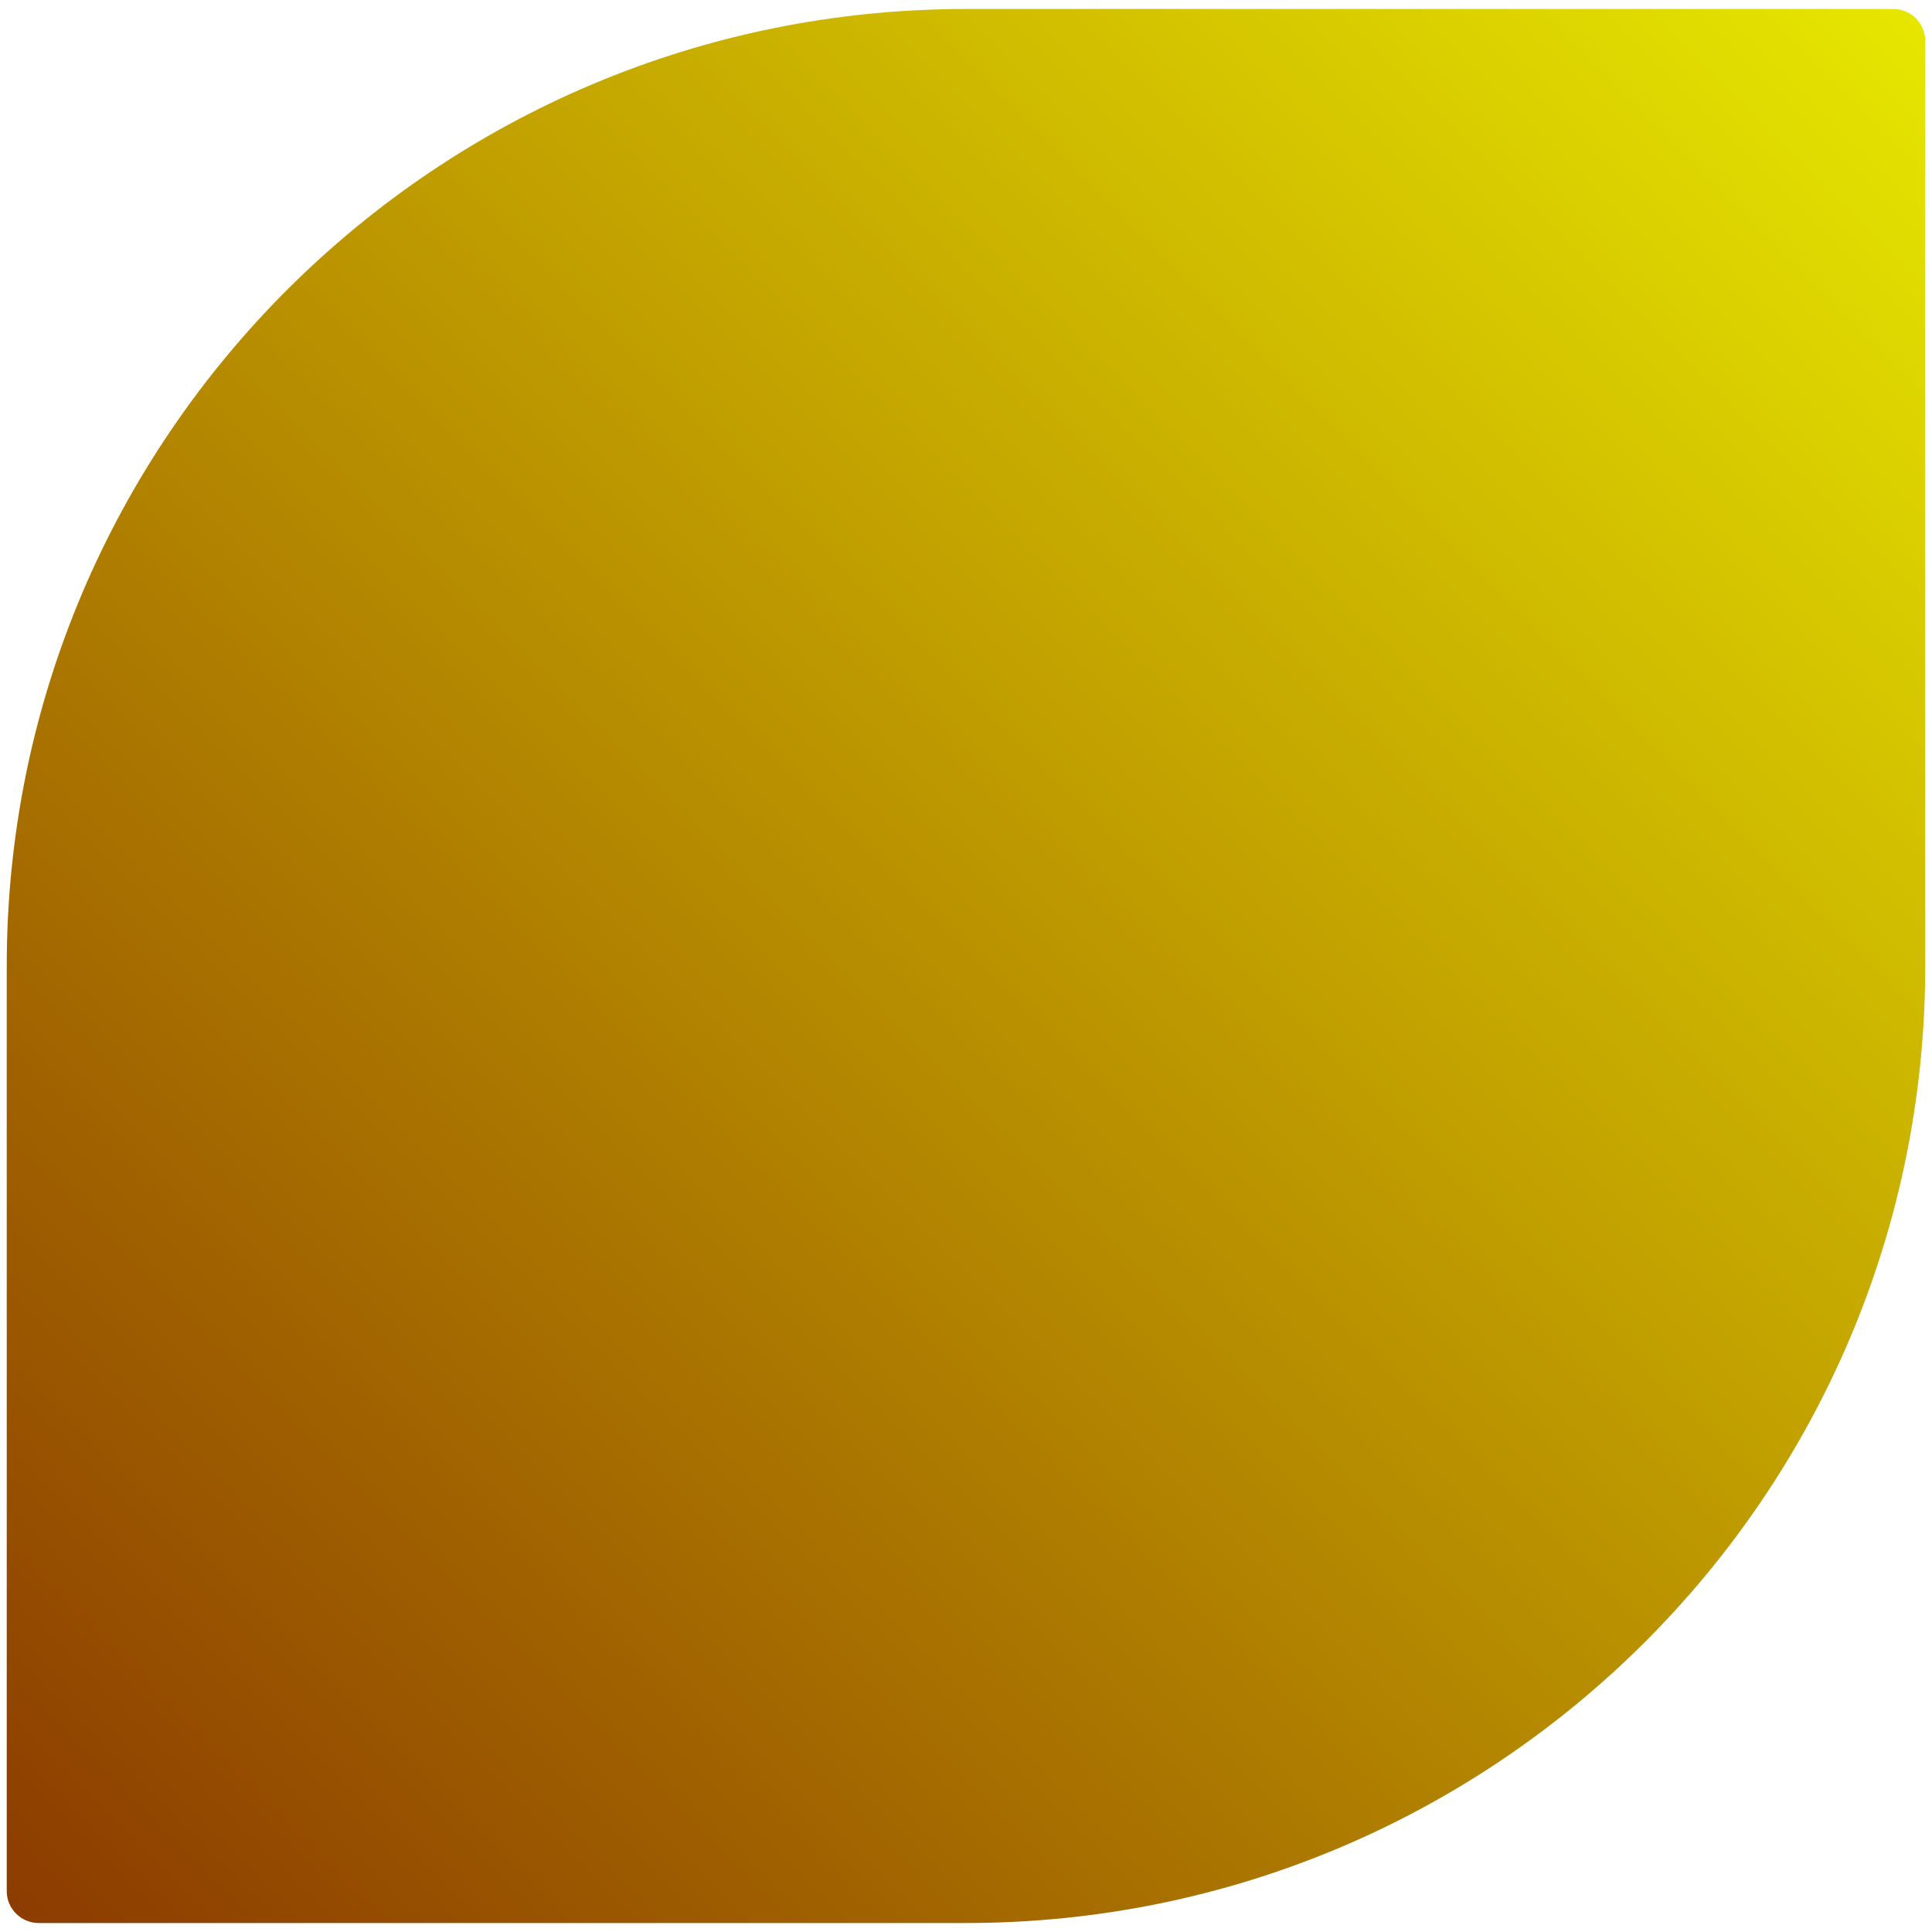 <?xml version="1.0" encoding="UTF-8" standalone="no"?>
<!-- Generator: Adobe Illustrator 17.0.1, SVG Export Plug-In . SVG Version: 6.00 Build 0)  -->

<svg
   xmlns:dc="http://purl.org/dc/elements/1.1/"
   xmlns:cc="http://creativecommons.org/ns#"
   xmlns:rdf="http://www.w3.org/1999/02/22-rdf-syntax-ns#"
   xmlns:svg="http://www.w3.org/2000/svg"
   xmlns="http://www.w3.org/2000/svg"
   xmlns:sodipodi="http://sodipodi.sourceforge.net/DTD/sodipodi-0.dtd"
   xmlns:inkscape="http://www.inkscape.org/namespaces/inkscape"
   version="1.1"
   x="0px"
   y="0px"
   width="86px"
   height="86px"
   viewBox="0 0 86 86"
   enable-background="new 0 0 86 86"
   xml:space="preserve"
   id="svg21"
   sodipodi:docname="harbour-directory-ch.svg"
   inkscape:version="0.92.4 (5da689c313, 2019-01-14)"><defs
   id="defs25"><linearGradient
     gradientTransform="translate(-655.138)"
     y2="0.765"
     x2="740.37"
     y1="85.232"
     x1="655.903"
     gradientUnits="userSpaceOnUse"
     id="SVGID_1_">
		<stop
   id="stop3"
   style="stop-color:#8c3c00;stop-opacity:1"
   offset="0" />
		<stop
   id="stop5"
   style="stop-color:#e6e600;stop-opacity:1"
   offset="1" />
	</linearGradient><meshgradient
     inkscape:collect="always"
     id="meshgradient4847"
     gradientUnits="userSpaceOnUse"
     x="22.344"
     y="16.832"><meshrow
       id="meshrow4981"><meshpatch
         id="meshpatch4983"><stop
           path="c 13.771,0  8.097,-5.147  41.312,0"
           style="stop-color:#ffffff;stop-opacity:1"
           id="stop4985" /><stop
           path="c 2.383,26.5  4.194,54.335  0,52.336"
           style="stop-color:#f1ff44;stop-opacity:1"
           id="stop4987" /><stop
           path="c 0.145,4.67  -12.101,5.91  -41.312,0"
           style="stop-color:#ffffff;stop-opacity:1"
           id="stop4989" /><stop
           path="c -4.194,-5.436  -0.953,-34.7  0,-52.336"
           style="stop-color:#f1ff44;stop-opacity:1"
           id="stop4991" /></meshpatch></meshrow></meshgradient></defs><sodipodi:namedview
   pagecolor="#ffffff"
   bordercolor="#666666"
   borderopacity="1"
   objecttolerance="10"
   gridtolerance="10"
   guidetolerance="10"
   inkscape:pageopacity="0"
   inkscape:pageshadow="2"
   inkscape:window-width="1600"
   inkscape:window-height="835"
   id="namedview23"
   showgrid="false"
   inkscape:zoom="7.4186047"
   inkscape:cx="43"
   inkscape:cy="43"
   inkscape:window-x="0"
   inkscape:window-y="0"
   inkscape:window-maximized="1"
   inkscape:current-layer="svg21"
   showguides="true"
   inkscape:guide-bbox="true" />
<g
   id="Layer_2"
   display="none">
</g>
<path
   inkscape:connector-curvature="0"
   style="fill:url(#SVGID_1_)"
   id="path8"
   d="M 84.277,0.4 H 43 C 19.417,0.4 0.3,19.466 0.3,42.995 V 84.18 c 0,0.784 0.637,1.42 1.423,1.42 H 43 c 23.583,0 42.7,-19.076 42.7,-42.606 V 1.82 C 85.7,1.035 85.063,0.4 84.277,0.4 Z" />
<path
   style="opacity:1;fill:url(#meshgradient4847);fill-opacity:1;fill-rule:nonzero;stroke:none;stroke-width:16.914;stroke-linecap:butt;stroke-linejoin:miter;stroke-miterlimit:4;stroke-dasharray:none;stroke-dashoffset:0;stroke-opacity:1;paint-order:normal"
   d="M 24.133 16.832 C 23.142 16.832 22.344 17.63 22.344 18.621 L 22.344 67.379 C 22.344 68.37 23.142 69.168 24.133 69.168 L 55.568 69.168 L 55.568 23.17 C 55.568 23.06 55.691 22.934 55.801 22.934 L 63.656 22.934 L 63.656 18.621 C 63.656 17.63 62.858 16.832 61.867 16.832 L 24.133 16.832 z M 56.631 25.312 L 56.631 33.084 L 63.656 33.084 L 63.656 25.312 L 56.631 25.312 z M 35.576 27.709 C 36.029 27.735 36.481 27.826 36.777 27.969 C 37.411 28.286 38.014 28.878 38.361 29.543 C 38.74 30.279 38.762 31.486 38.414 32.191 C 37.821 33.408 36.695 34.144 35.438 34.164 C 34.19 34.174 33.045 33.418 32.441 32.191 C 32.104 31.517 32.116 30.267 32.453 29.623 C 32.934 28.713 33.537 28.151 34.375 27.834 C 34.672 27.721 35.124 27.683 35.576 27.709 z M 45.096 34.055 C 45.096 34.055 47.233 34.054 48.738 34.055 L 48.744 34.055 C 50.132 34.055 51.501 35.423 51.912 37.371 C 51.928 37.445 51.936 37.522 51.949 37.598 C 51.994 37.859 52.025 38.129 52.033 38.408 C 52.034 38.432 52.037 38.455 52.037 38.479 C 52.037 38.48 52.037 38.481 52.037 38.482 C 52.04 38.675 52.034 38.871 52.018 39.07 C 51.985 39.471 51.912 39.882 51.793 40.303 C 51.668 40.746 51.527 41.182 51.375 41.613 C 51.262 41.936 51.135 42.254 51.008 42.57 C 50.976 42.648 50.948 42.727 50.916 42.805 C 50.763 43.174 50.596 43.535 50.424 43.895 C 50.408 43.927 50.393 43.96 50.377 43.992 C 50.198 44.362 50.009 44.727 49.811 45.086 C 49.806 45.095 49.802 45.104 49.797 45.113 C 47.217 49.77 43.063 53.477 38.111 55.559 C 37.755 55.709 37.394 55.852 37.029 55.984 C 37.002 55.994 36.976 56.006 36.949 56.016 C 36.945 56.017 36.94 56.018 36.936 56.02 C 36.548 56.159 36.156 56.291 35.76 56.41 C 35.132 56.599 34.515 56.682 33.928 56.68 C 33.731 56.679 33.536 56.67 33.346 56.65 C 33.158 56.631 32.976 56.602 32.797 56.566 C 30.805 56.17 29.363 54.793 29.363 53.406 C 29.363 53.404 29.363 53.403 29.363 53.4 C 29.363 51.912 29.371 49.916 29.371 49.916 C 29.371 49.916 31.796 49.304 33.193 48.953 C 35.027 48.492 37.302 49.232 38.359 50.814 L 38.479 51.033 C 38.483 51.031 38.488 51.03 38.492 51.027 C 38.5 51.041 38.511 51.054 38.518 51.066 C 41.432 49.483 43.478 47.584 45.277 44.924 C 45.546 44.535 45.8 44.135 46.041 43.727 C 46.141 43.561 46.241 43.394 46.34 43.223 C 46.342 43.218 46.345 43.214 46.348 43.209 C 46.345 43.208 46.344 43.206 46.342 43.205 C 44.474 42.198 43.725 39.861 44.213 37.936 C 44.567 36.54 45.096 34.055 45.096 34.055 z M 35.572 36.383 C 36.024 36.388 36.481 36.435 36.939 36.525 C 38.565 36.853 40.305 37.936 41.297 39.225 C 41.89 39.992 42.545 41.342 42.709 42.119 C 42.852 42.804 42.902 42.732 41.746 43.428 C 40.897 43.939 39.774 44.399 38.506 44.736 C 37.616 44.972 37.34 44.992 35.479 45.002 C 33.556 45.012 33.373 44.992 32.34 44.727 C 31.041 44.389 30.029 43.991 29.16 43.459 C 27.882 42.702 27.901 42.752 28.361 41.484 C 29.516 38.326 32.408 36.343 35.572 36.383 z M 56.631 36.547 L 56.631 44.318 L 63.656 44.318 L 63.656 36.547 L 56.631 36.547 z M 56.631 47.783 L 56.631 55.553 L 63.656 55.553 L 63.656 47.783 L 56.631 47.783 z M 56.631 59.018 L 56.631 66.789 L 63.656 66.789 L 63.656 59.018 L 56.631 59.018 z "
   id="rect4814" /></svg>